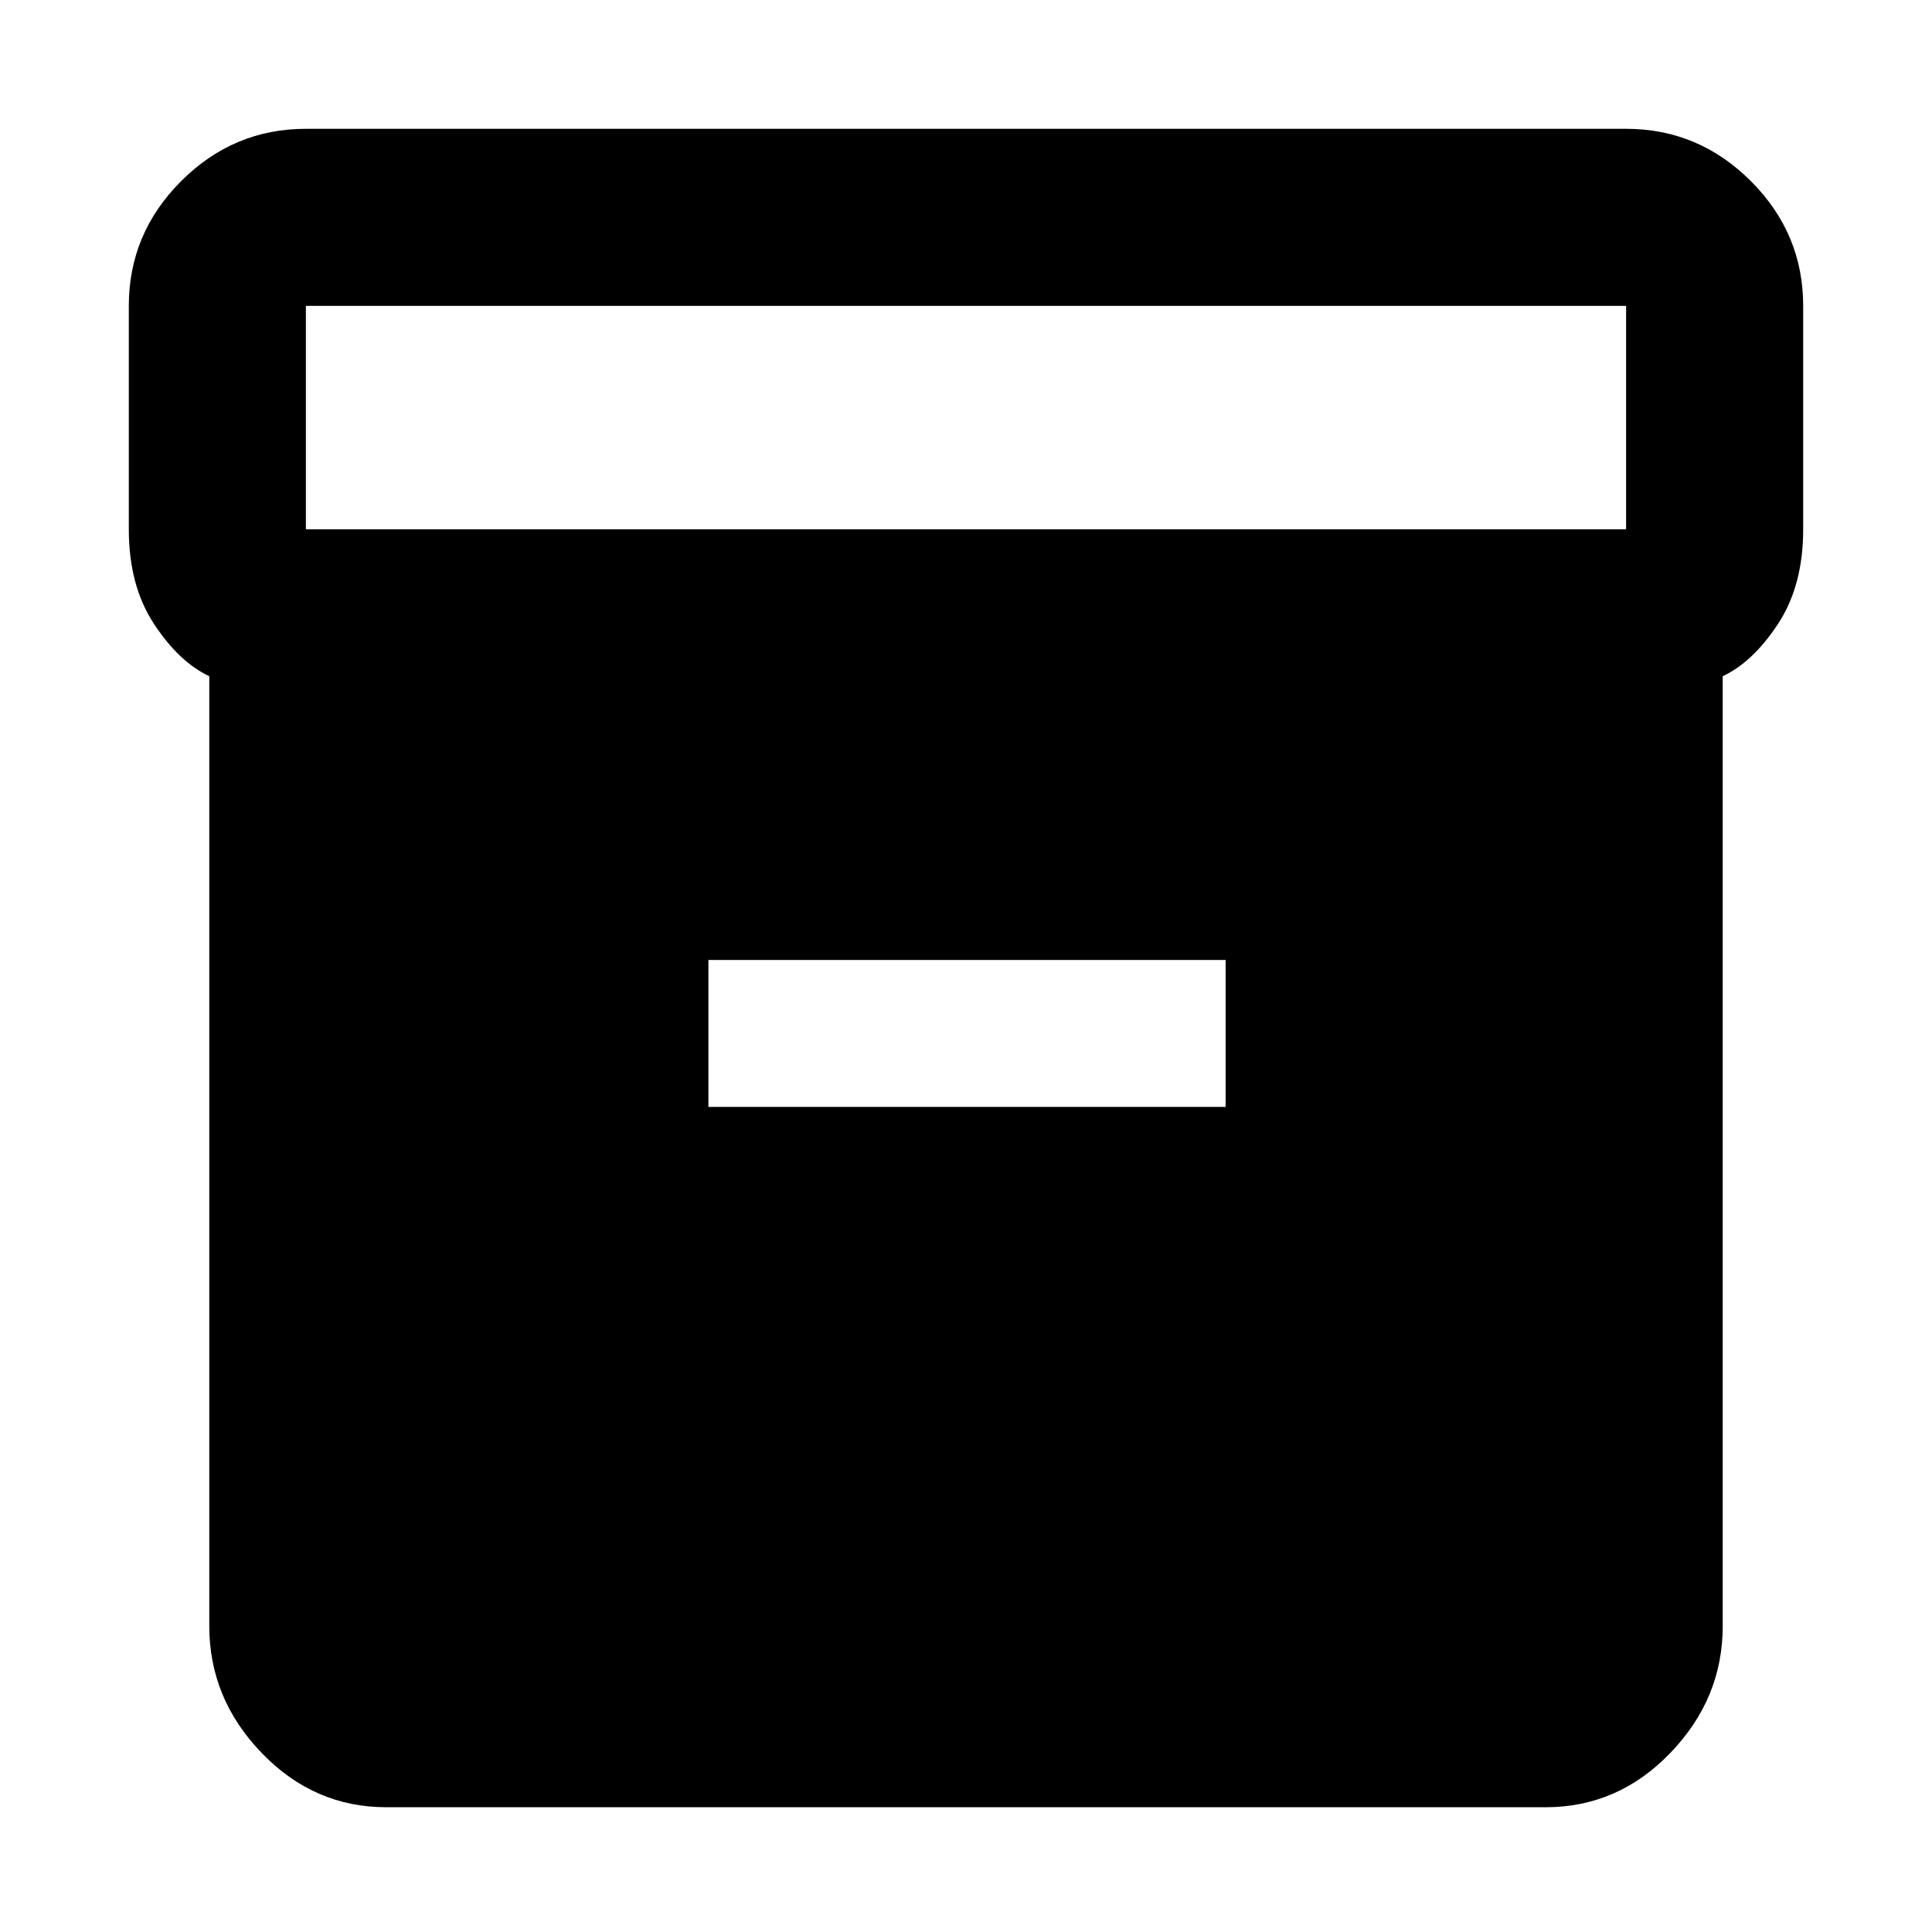 <svg xmlns="http://www.w3.org/2000/svg" height="40" width="40"><path d="M4.333 33.667V14Q3.708 13.708 3.188 12.917Q2.667 12.125 2.667 10.958V6.333Q2.667 4.833 3.75 3.75Q4.833 2.667 6.333 2.667H33.667Q35.167 2.667 36.25 3.75Q37.333 4.833 37.333 6.333V10.958Q37.333 12.125 36.812 12.917Q36.292 13.708 35.667 14V33.667Q35.667 35.167 34.583 36.292Q33.5 37.417 32 37.417H8Q6.5 37.417 5.417 36.292Q4.333 35.167 4.333 33.667ZM33.667 10.958Q33.667 10.958 33.667 10.958Q33.667 10.958 33.667 10.958V6.333Q33.667 6.333 33.667 6.333Q33.667 6.333 33.667 6.333H6.333Q6.333 6.333 6.333 6.333Q6.333 6.333 6.333 6.333V10.958Q6.333 10.958 6.333 10.958Q6.333 10.958 6.333 10.958ZM14.667 22.917H25.375V19.875H14.667Z"/></svg>